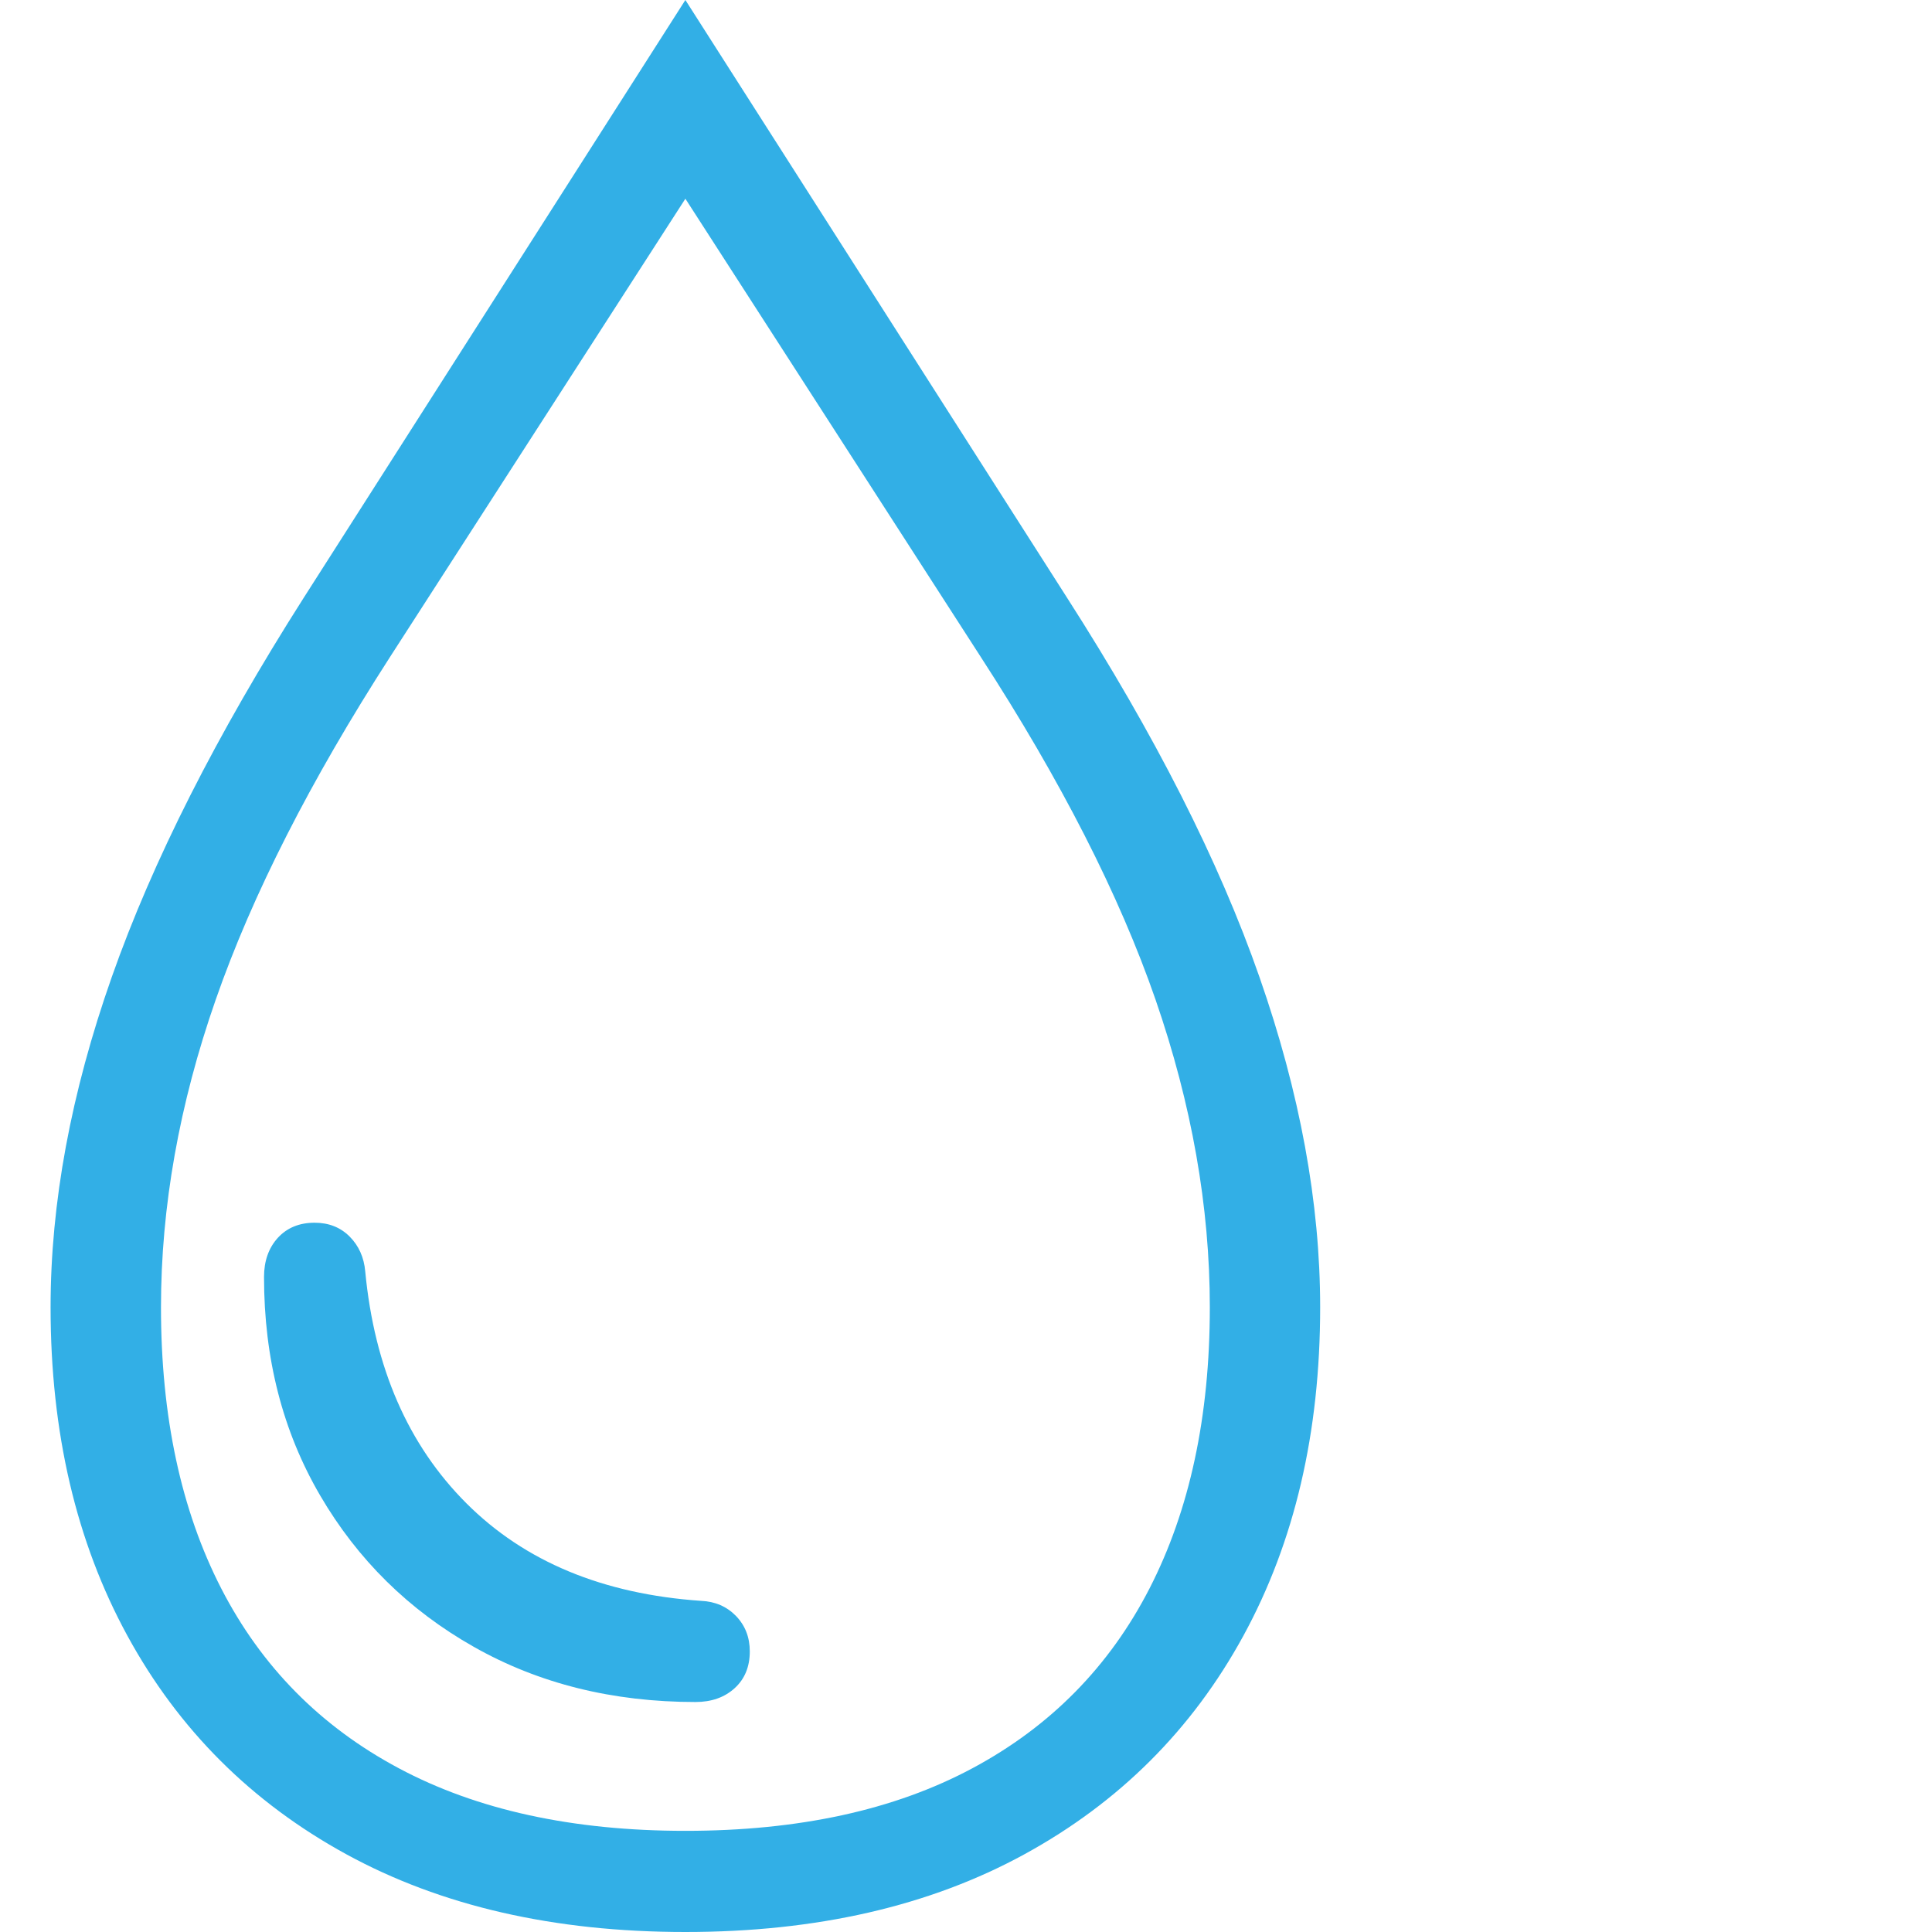 <svg version="1.1" xmlns="http://www.w3.org/2000/svg" style="fill:rgba(0,0,0,1.0)" width="256" height="256" viewBox="0 0 31.094 32.812"><path fill="rgb(50, 175, 230)" d="M10.781 32.812 C8.552 32.812 6.633 32.372 5.023 31.492 C3.414 30.612 2.174 29.375 1.305 27.781 C0.435 26.187 0 24.328 0 22.203 C0 20.432 0.346 18.563 1.039 16.594 C1.732 14.625 2.818 12.479 4.297 10.156 L10.781 -0 L17.266 10.156 C18.755 12.479 19.844 14.625 20.531 16.594 C21.219 18.563 21.562 20.432 21.562 22.203 C21.562 24.328 21.128 26.187 20.258 27.781 C19.388 29.375 18.148 30.612 16.539 31.492 C14.93 32.372 13.01 32.812 10.781 32.812 Z M10.953 28.906 C9.547 28.906 8.292 28.594 7.188 27.969 C6.083 27.344 5.214 26.487 4.578 25.398 C3.943 24.31 3.625 23.073 3.625 21.688 C3.625 21.417 3.703 21.195 3.859 21.023 C4.016 20.852 4.224 20.766 4.484 20.766 C4.724 20.766 4.922 20.844 5.078 21 C5.234 21.156 5.323 21.354 5.344 21.594 C5.5 23.229 6.073 24.542 7.062 25.531 C8.052 26.521 9.38 27.073 11.047 27.188 C11.286 27.198 11.484 27.284 11.641 27.445 C11.797 27.607 11.875 27.807 11.875 28.047 C11.875 28.307 11.789 28.516 11.617 28.672 C11.445 28.828 11.224 28.906 10.953 28.906 Z M10.781 31.094 C12.708 31.094 14.333 30.74 15.656 30.031 C16.979 29.323 17.982 28.305 18.664 26.977 C19.346 25.648 19.688 24.057 19.688 22.203 C19.688 20.495 19.38 18.753 18.766 16.977 C18.151 15.201 17.161 13.26 15.797 11.156 L10.781 3.375 L5.766 11.156 C4.411 13.26 3.424 15.201 2.805 16.977 C2.185 18.753 1.875 20.495 1.875 22.203 C1.875 24.057 2.216 25.648 2.898 26.977 C3.581 28.305 4.586 29.323 5.914 30.031 C7.242 30.74 8.865 31.094 10.781 31.094 Z M31.094 27.344" /></svg>